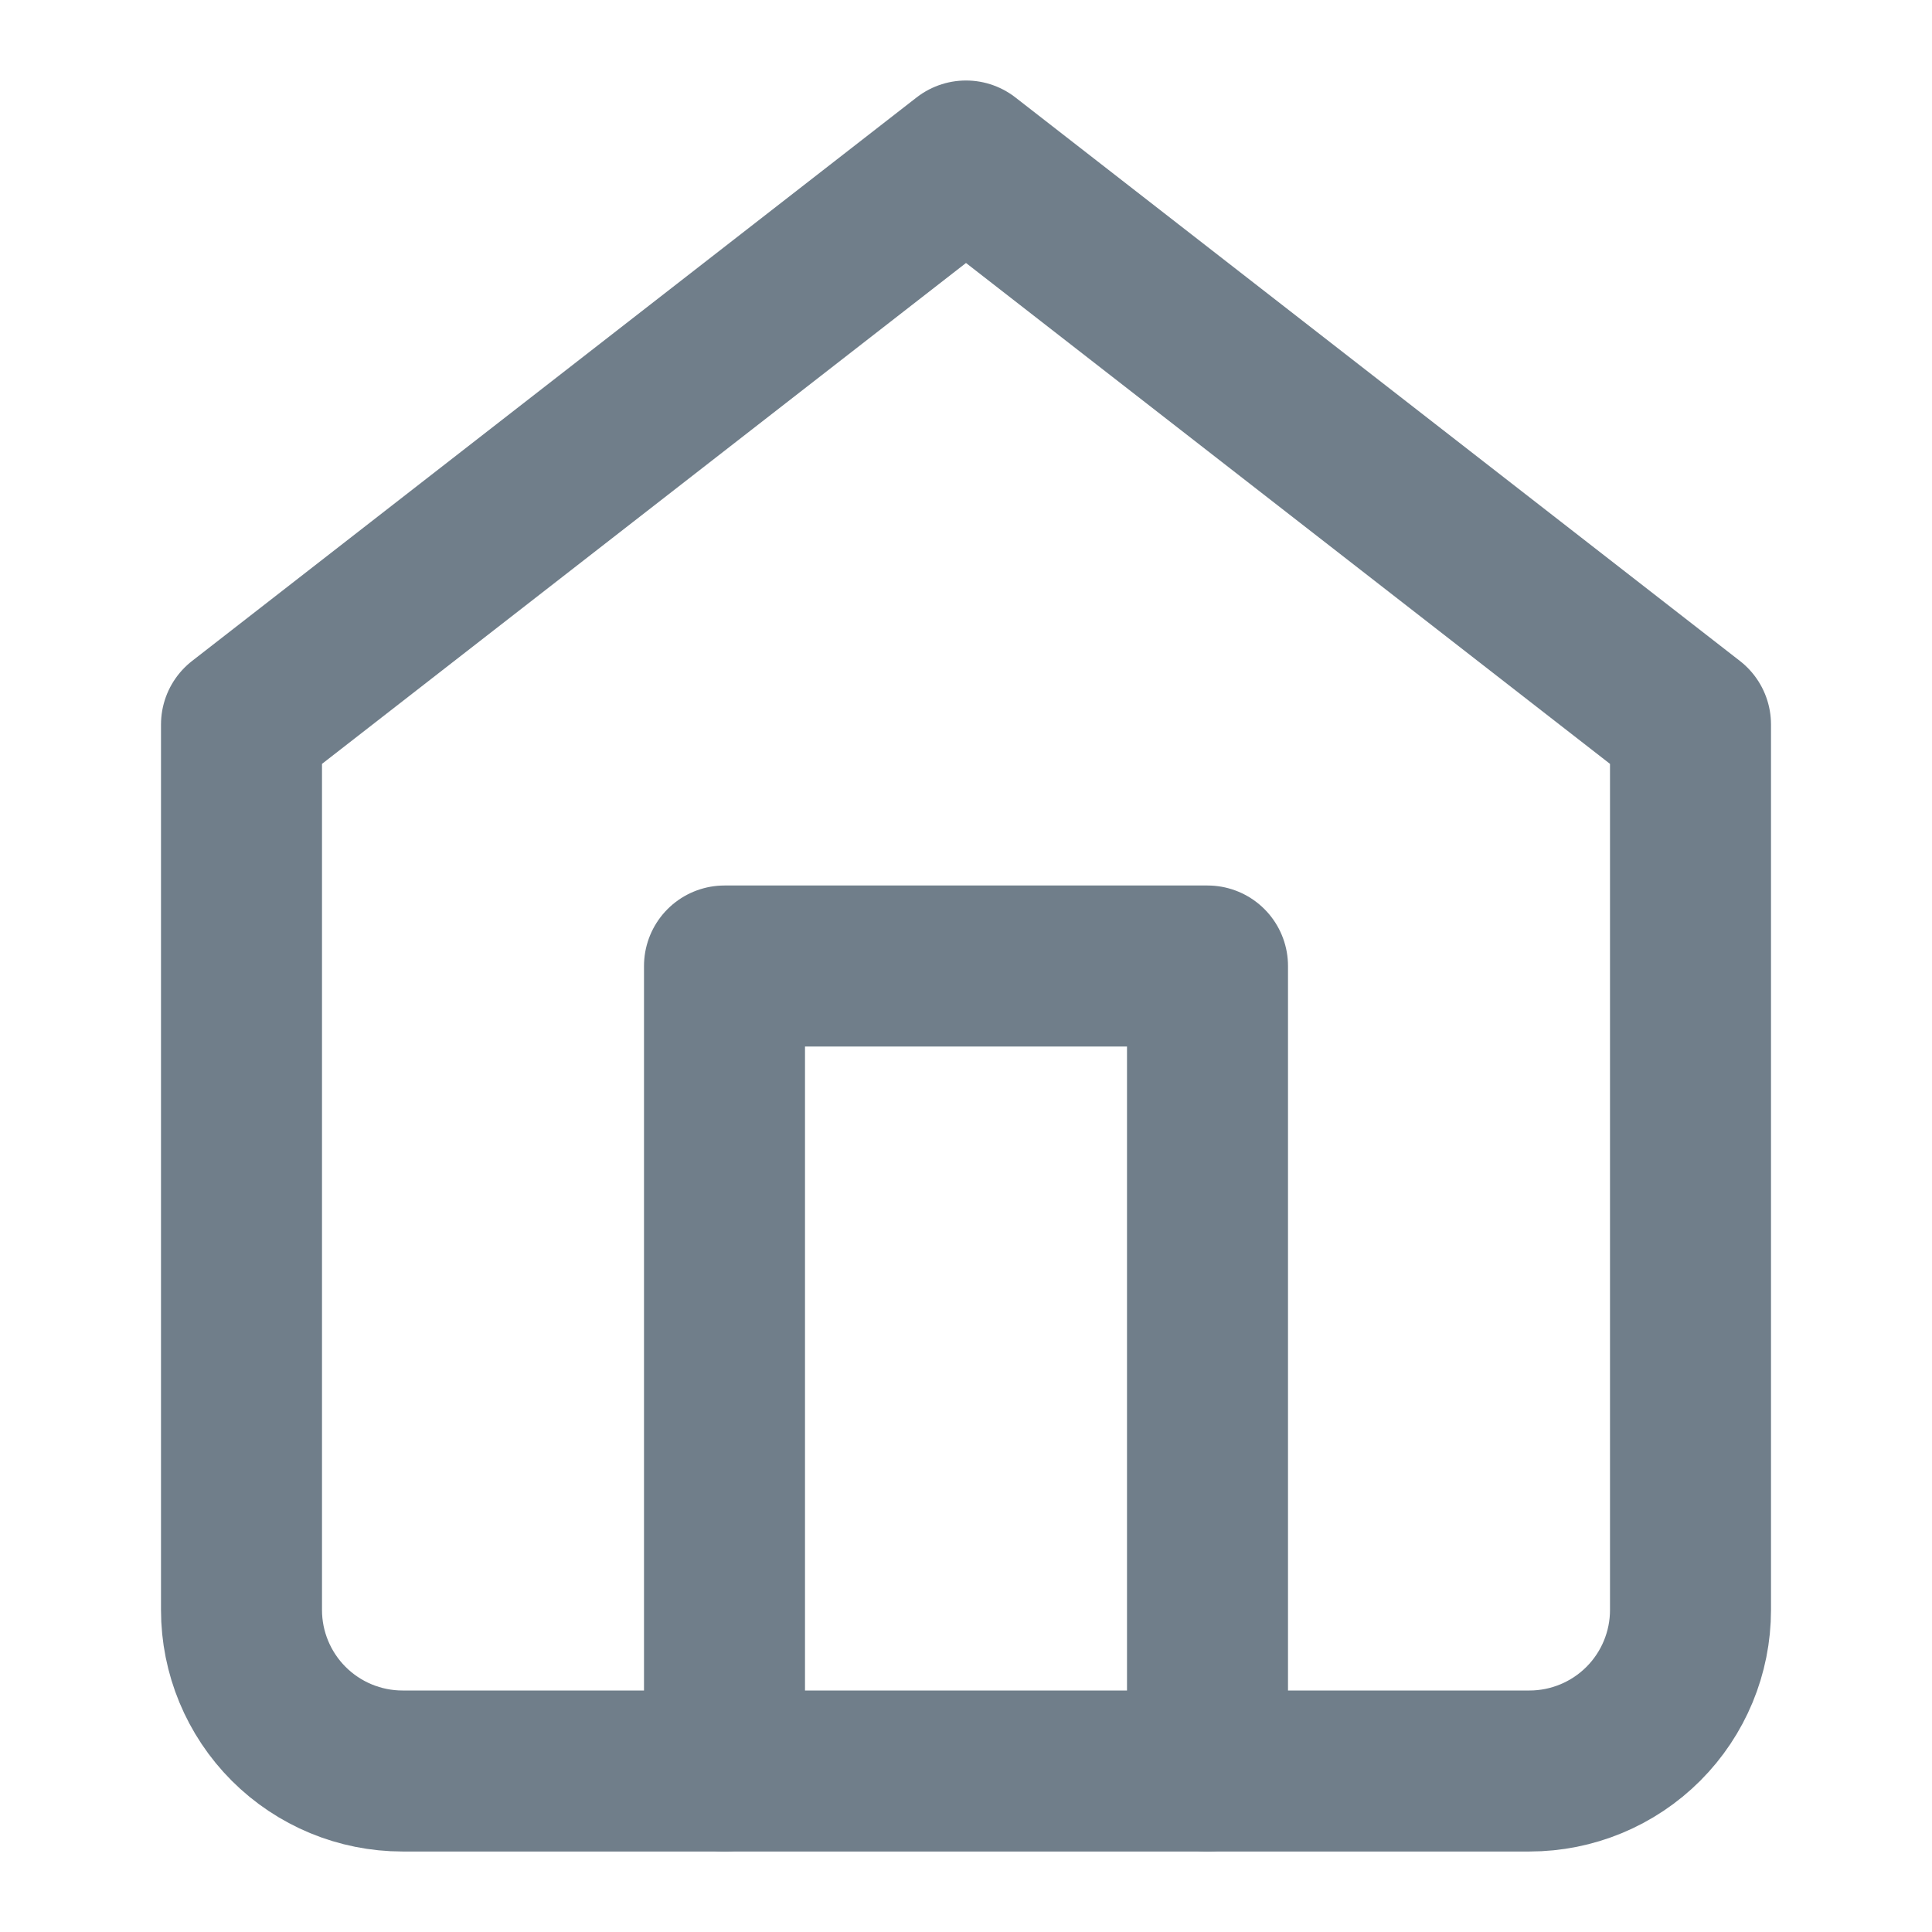 <svg width="24" height="24" viewBox="0 0 24 24" fill="none" xmlns="http://www.w3.org/2000/svg">
<path d="M3 9L12 2L21 9V20C21 20.53 20.789 21.039 20.414 21.414C20.039 21.789 19.53 22 19 22H5C4.47 22 3.961 21.789 3.586 21.414C3.211 21.039 3 20.53 3 20V9Z" stroke="#707E8A" stroke-width="2" stroke-linecap="round" stroke-linejoin="round"/>
<path d="M9 22V12H15V22" stroke="#707E8A" stroke-width="2" stroke-linecap="round" stroke-linejoin="round"/>
</svg>
